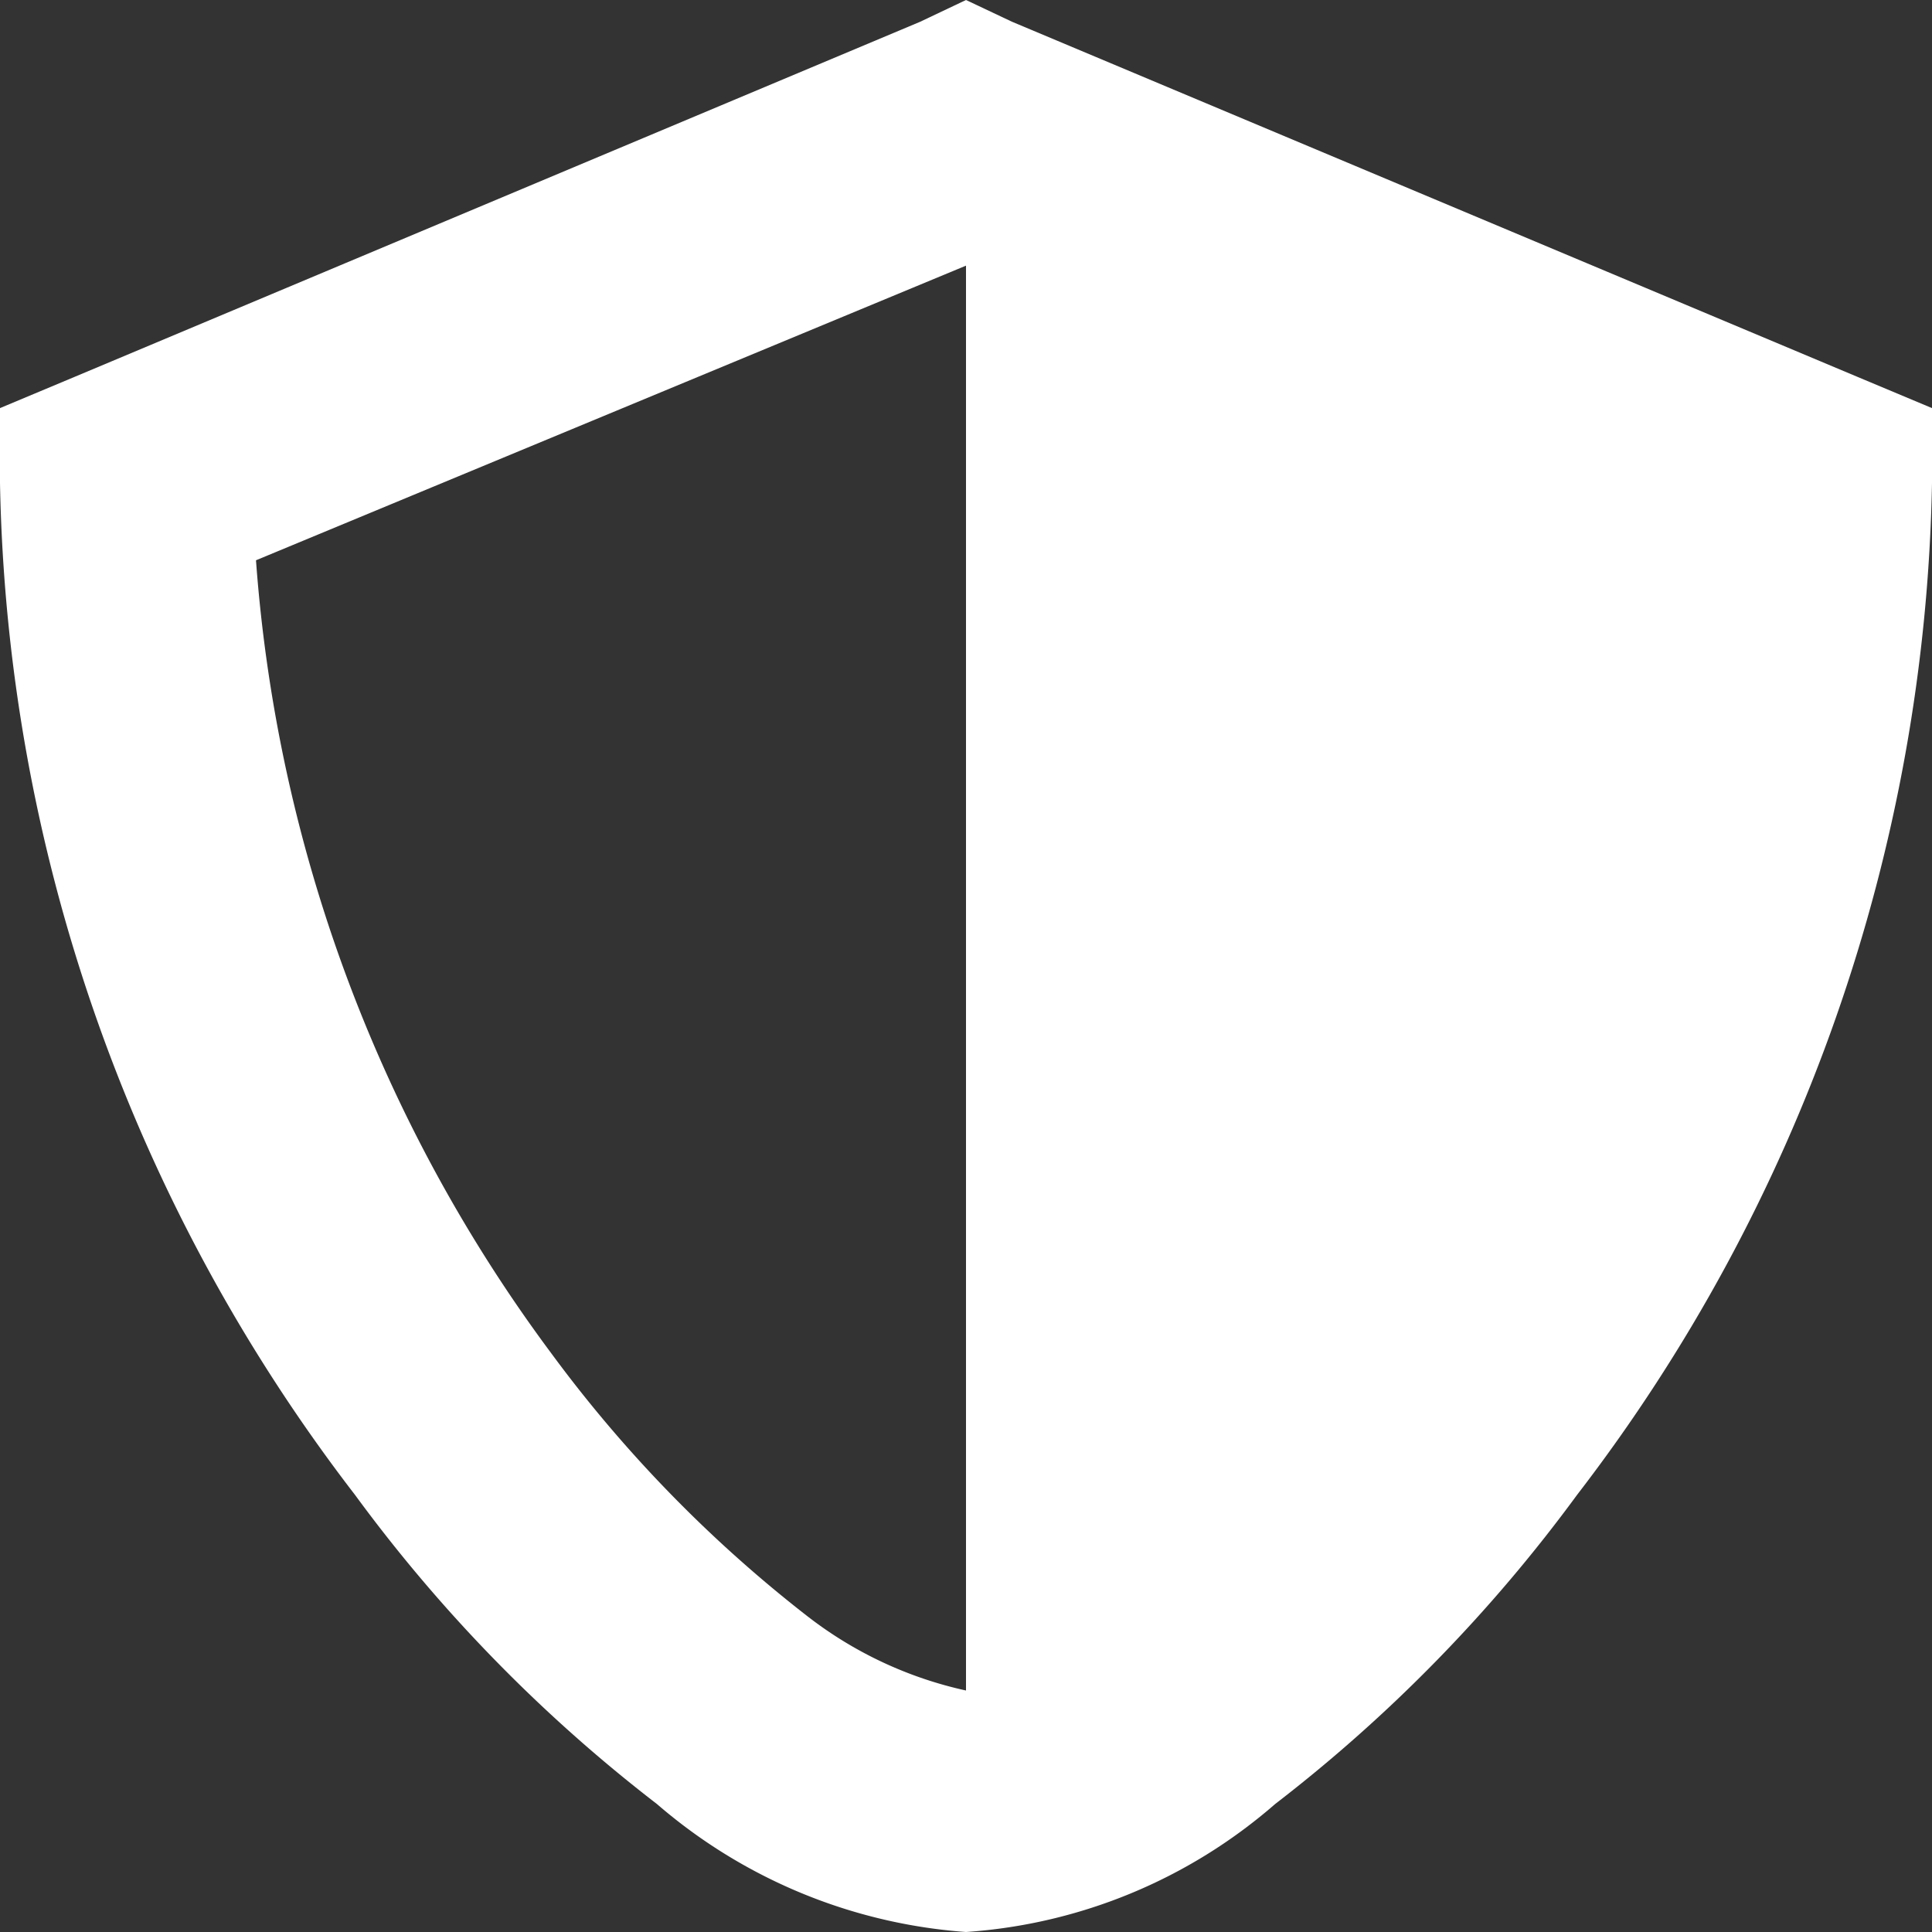 <svg xmlns="http://www.w3.org/2000/svg" width="30" height="30" viewBox="0 0 30 30">
  <rect x="0" y="0" width="30" height="30" fill="#333333" stroke="none"/>
  <path id="Icon_open-shield" data-name="Icon open-shield" d="M15,0l-.712.338L1.163,5.85,0,6.337V7.5A26.546,26.546,0,0,0,5.513,23.213a23.847,23.847,0,0,0,4.688,4.8A8.245,8.245,0,0,0,15,30a8.149,8.149,0,0,0,4.8-1.987,23.847,23.847,0,0,0,4.688-4.8A26.546,26.546,0,0,0,30,7.5V6.337L28.838,5.85,15.713.337,15,0Zm0,4.088V26.25a6.168,6.168,0,0,1-2.475-1.163A20.733,20.733,0,0,1,8.55,21,23.478,23.478,0,0,1,3.975,8.7L15,4.125Z" fill="#fff"/>
</svg>
